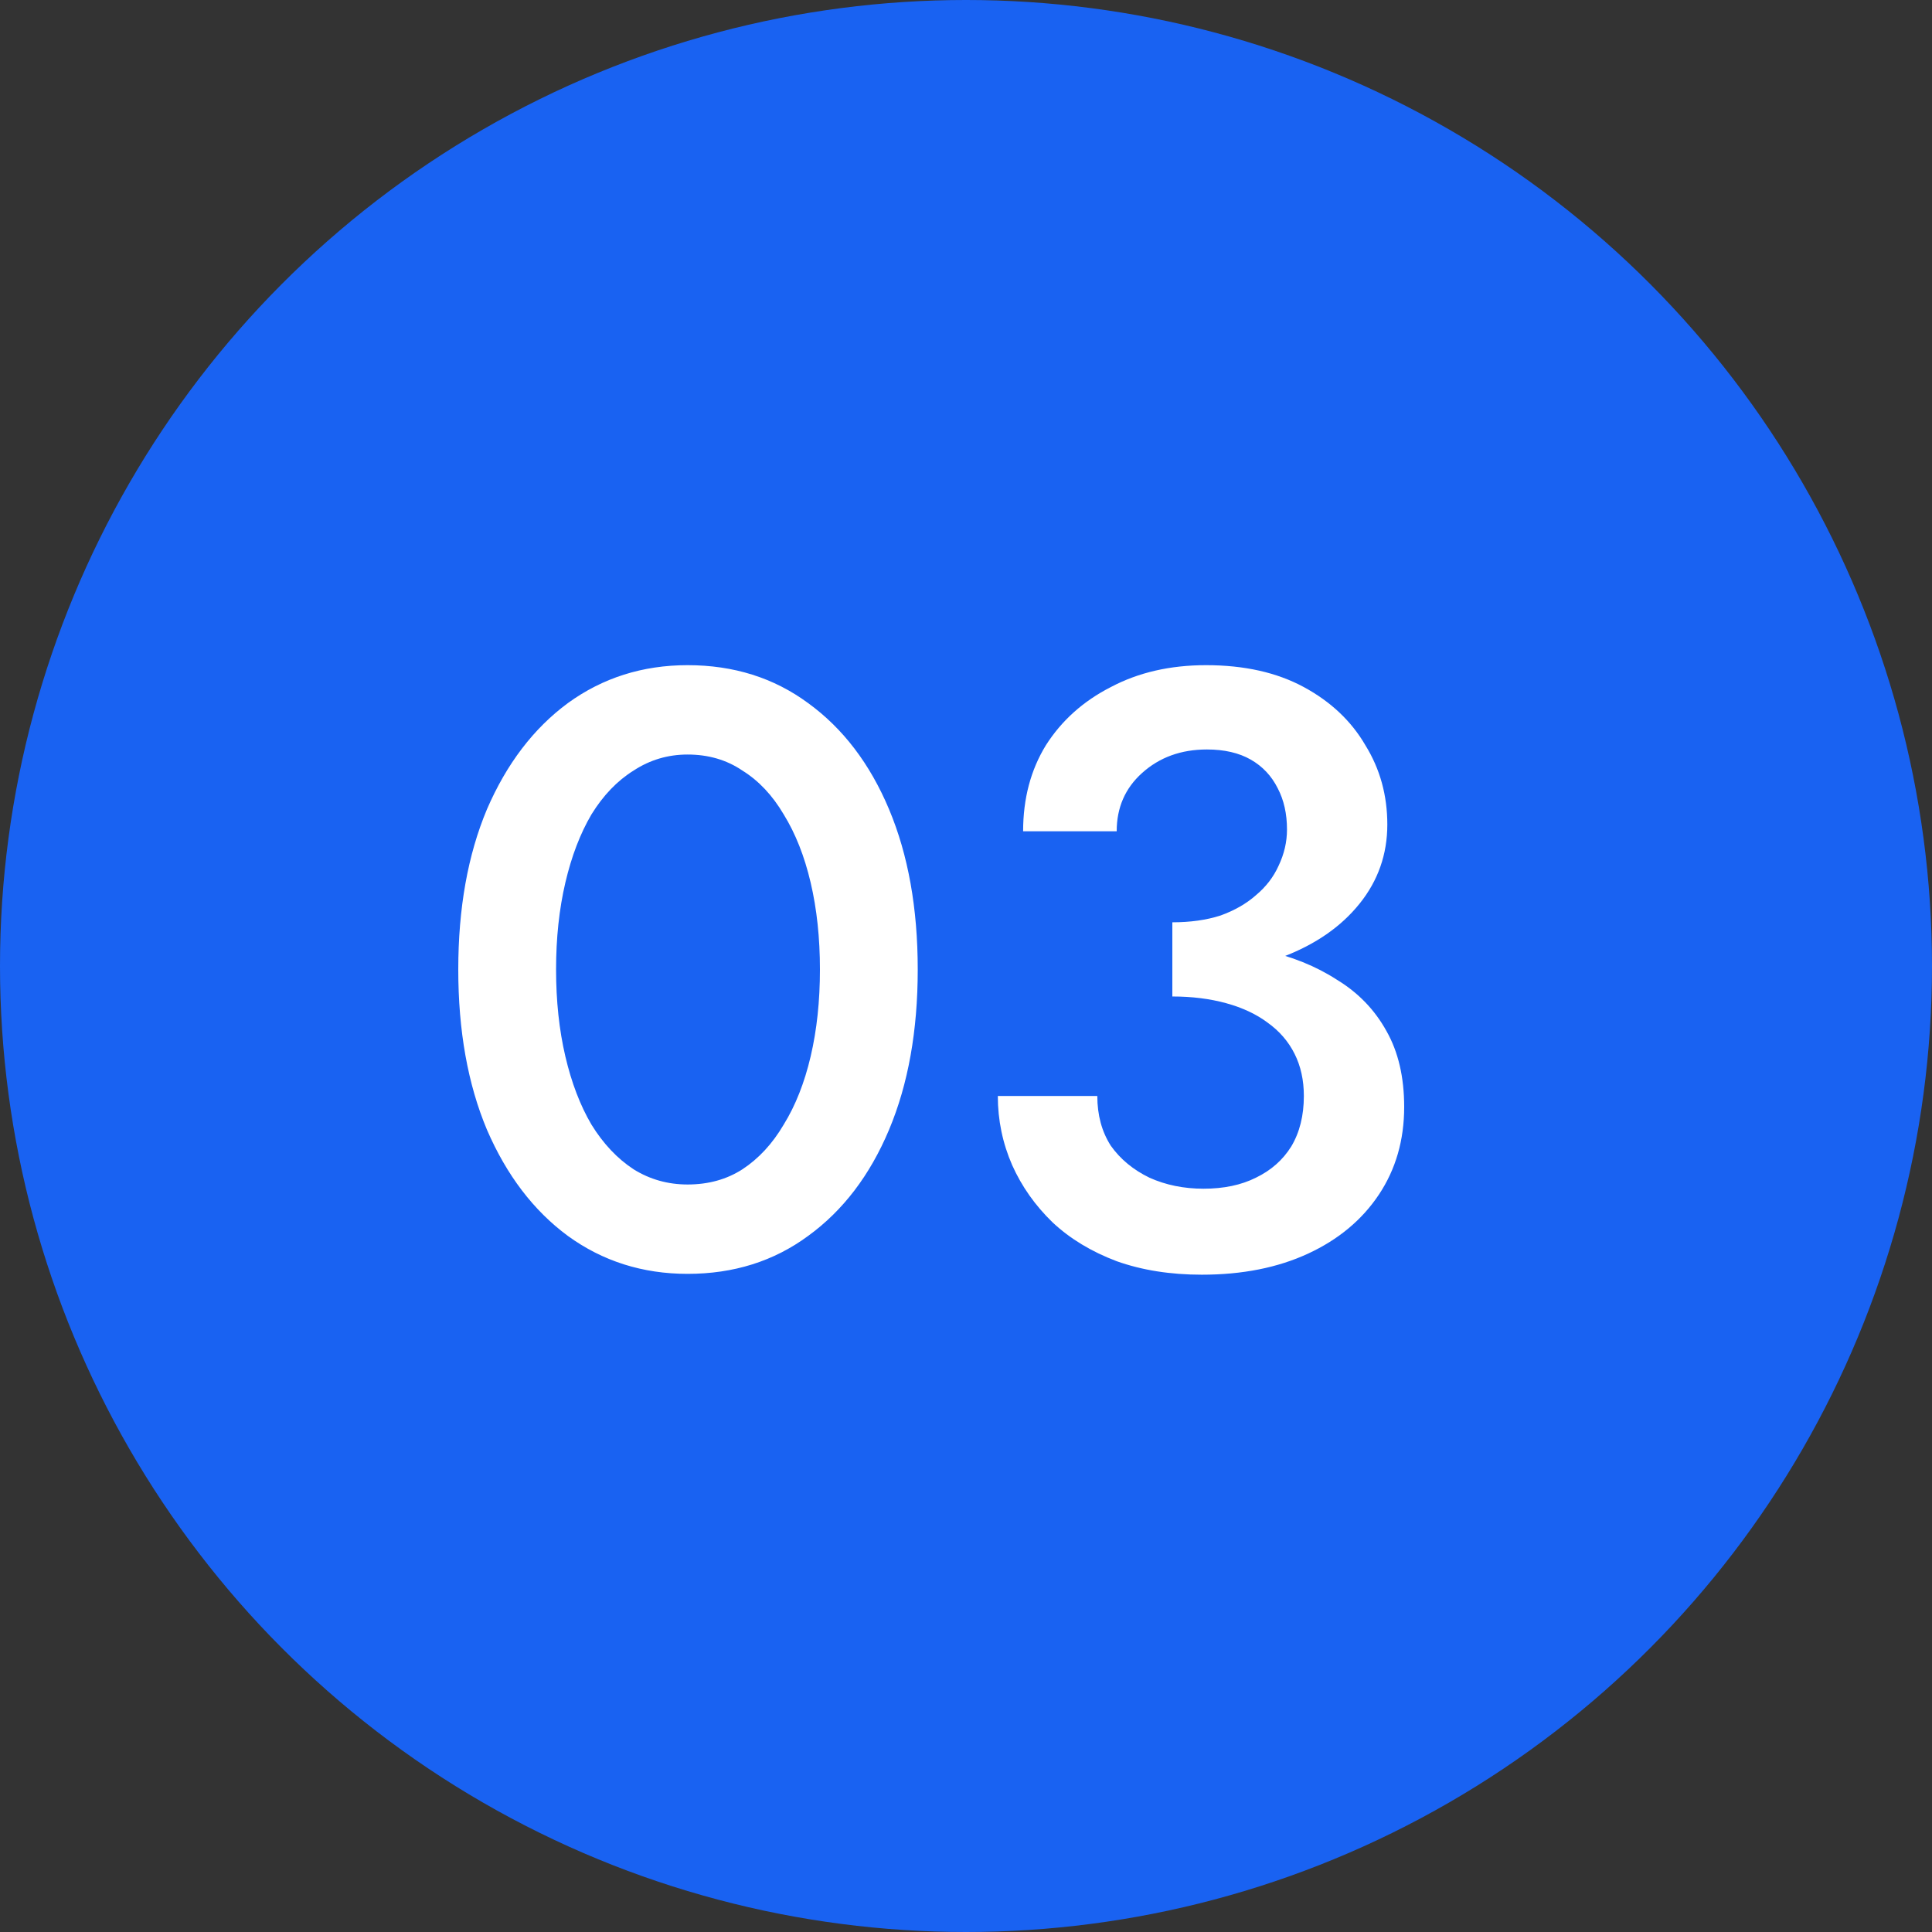 <svg xmlns="http://www.w3.org/2000/svg" width="55" height="55" viewBox="0 0 55 55" fill="none"><rect x="0" y="0" width="55" height="55" fill="#333333" stroke="none"/><circle cx="27.5" cy="27.5" r="27.5" fill="#1962F2"></circle><path d="M15.83 27.6C15.83 26.704 15.918 25.88 16.094 25.128C16.27 24.376 16.518 23.728 16.838 23.184C17.174 22.64 17.574 22.224 18.038 21.936C18.502 21.632 19.014 21.48 19.574 21.48C20.166 21.48 20.686 21.632 21.134 21.936C21.598 22.224 21.99 22.64 22.31 23.184C22.646 23.728 22.902 24.376 23.078 25.128C23.254 25.88 23.342 26.704 23.342 27.6C23.342 28.496 23.254 29.32 23.078 30.072C22.902 30.824 22.646 31.472 22.31 32.016C21.99 32.56 21.598 32.984 21.134 33.288C20.686 33.576 20.166 33.72 19.574 33.72C19.014 33.72 18.502 33.576 18.038 33.288C17.574 32.984 17.174 32.56 16.838 32.016C16.518 31.472 16.27 30.824 16.094 30.072C15.918 29.32 15.83 28.496 15.83 27.6ZM13.046 27.6C13.046 29.344 13.318 30.864 13.862 32.16C14.422 33.456 15.19 34.464 16.166 35.184C17.158 35.904 18.294 36.264 19.574 36.264C20.886 36.264 22.03 35.904 23.006 35.184C23.998 34.464 24.766 33.456 25.31 32.16C25.854 30.864 26.126 29.344 26.126 27.6C26.126 25.856 25.854 24.336 25.31 23.04C24.766 21.744 23.998 20.736 23.006 20.016C22.03 19.296 20.886 18.936 19.574 18.936C18.294 18.936 17.158 19.296 16.166 20.016C15.19 20.736 14.422 21.744 13.862 23.04C13.318 24.336 13.046 25.856 13.046 27.6ZM33.374 27.768C34.558 27.768 35.606 27.592 36.518 27.24C37.446 26.888 38.174 26.384 38.702 25.728C39.23 25.072 39.494 24.32 39.494 23.472C39.494 22.64 39.286 21.888 38.87 21.216C38.47 20.528 37.886 19.976 37.118 19.56C36.35 19.144 35.422 18.936 34.334 18.936C33.31 18.936 32.406 19.144 31.622 19.56C30.838 19.96 30.222 20.512 29.774 21.216C29.342 21.92 29.126 22.736 29.126 23.664H31.79C31.79 22.992 32.03 22.44 32.51 22.008C33.006 21.56 33.622 21.336 34.358 21.336C34.854 21.336 35.27 21.432 35.606 21.624C35.942 21.816 36.198 22.088 36.374 22.44C36.55 22.776 36.638 23.168 36.638 23.616C36.638 23.968 36.558 24.312 36.398 24.648C36.254 24.968 36.038 25.248 35.75 25.488C35.478 25.728 35.142 25.92 34.742 26.064C34.342 26.192 33.886 26.256 33.374 26.256V27.768ZM34.214 36.288C35.366 36.288 36.374 36.088 37.238 35.688C38.102 35.288 38.774 34.728 39.254 34.008C39.734 33.288 39.974 32.456 39.974 31.512C39.974 30.664 39.806 29.944 39.47 29.352C39.134 28.744 38.662 28.256 38.054 27.888C37.462 27.504 36.766 27.224 35.966 27.048C35.166 26.856 34.302 26.76 33.374 26.76V28.368C33.934 28.368 34.446 28.432 34.91 28.56C35.374 28.688 35.766 28.872 36.086 29.112C36.422 29.352 36.678 29.648 36.854 30C37.03 30.352 37.118 30.752 37.118 31.2C37.118 31.76 36.998 32.24 36.758 32.64C36.518 33.024 36.182 33.32 35.75 33.528C35.334 33.736 34.838 33.84 34.262 33.84C33.702 33.84 33.19 33.736 32.726 33.528C32.262 33.304 31.894 33 31.622 32.616C31.366 32.216 31.238 31.744 31.238 31.2H28.406C28.406 31.888 28.542 32.544 28.814 33.168C29.086 33.776 29.47 34.32 29.966 34.8C30.462 35.264 31.07 35.632 31.79 35.904C32.51 36.16 33.318 36.288 34.214 36.288Z" fill="white"></path></svg>